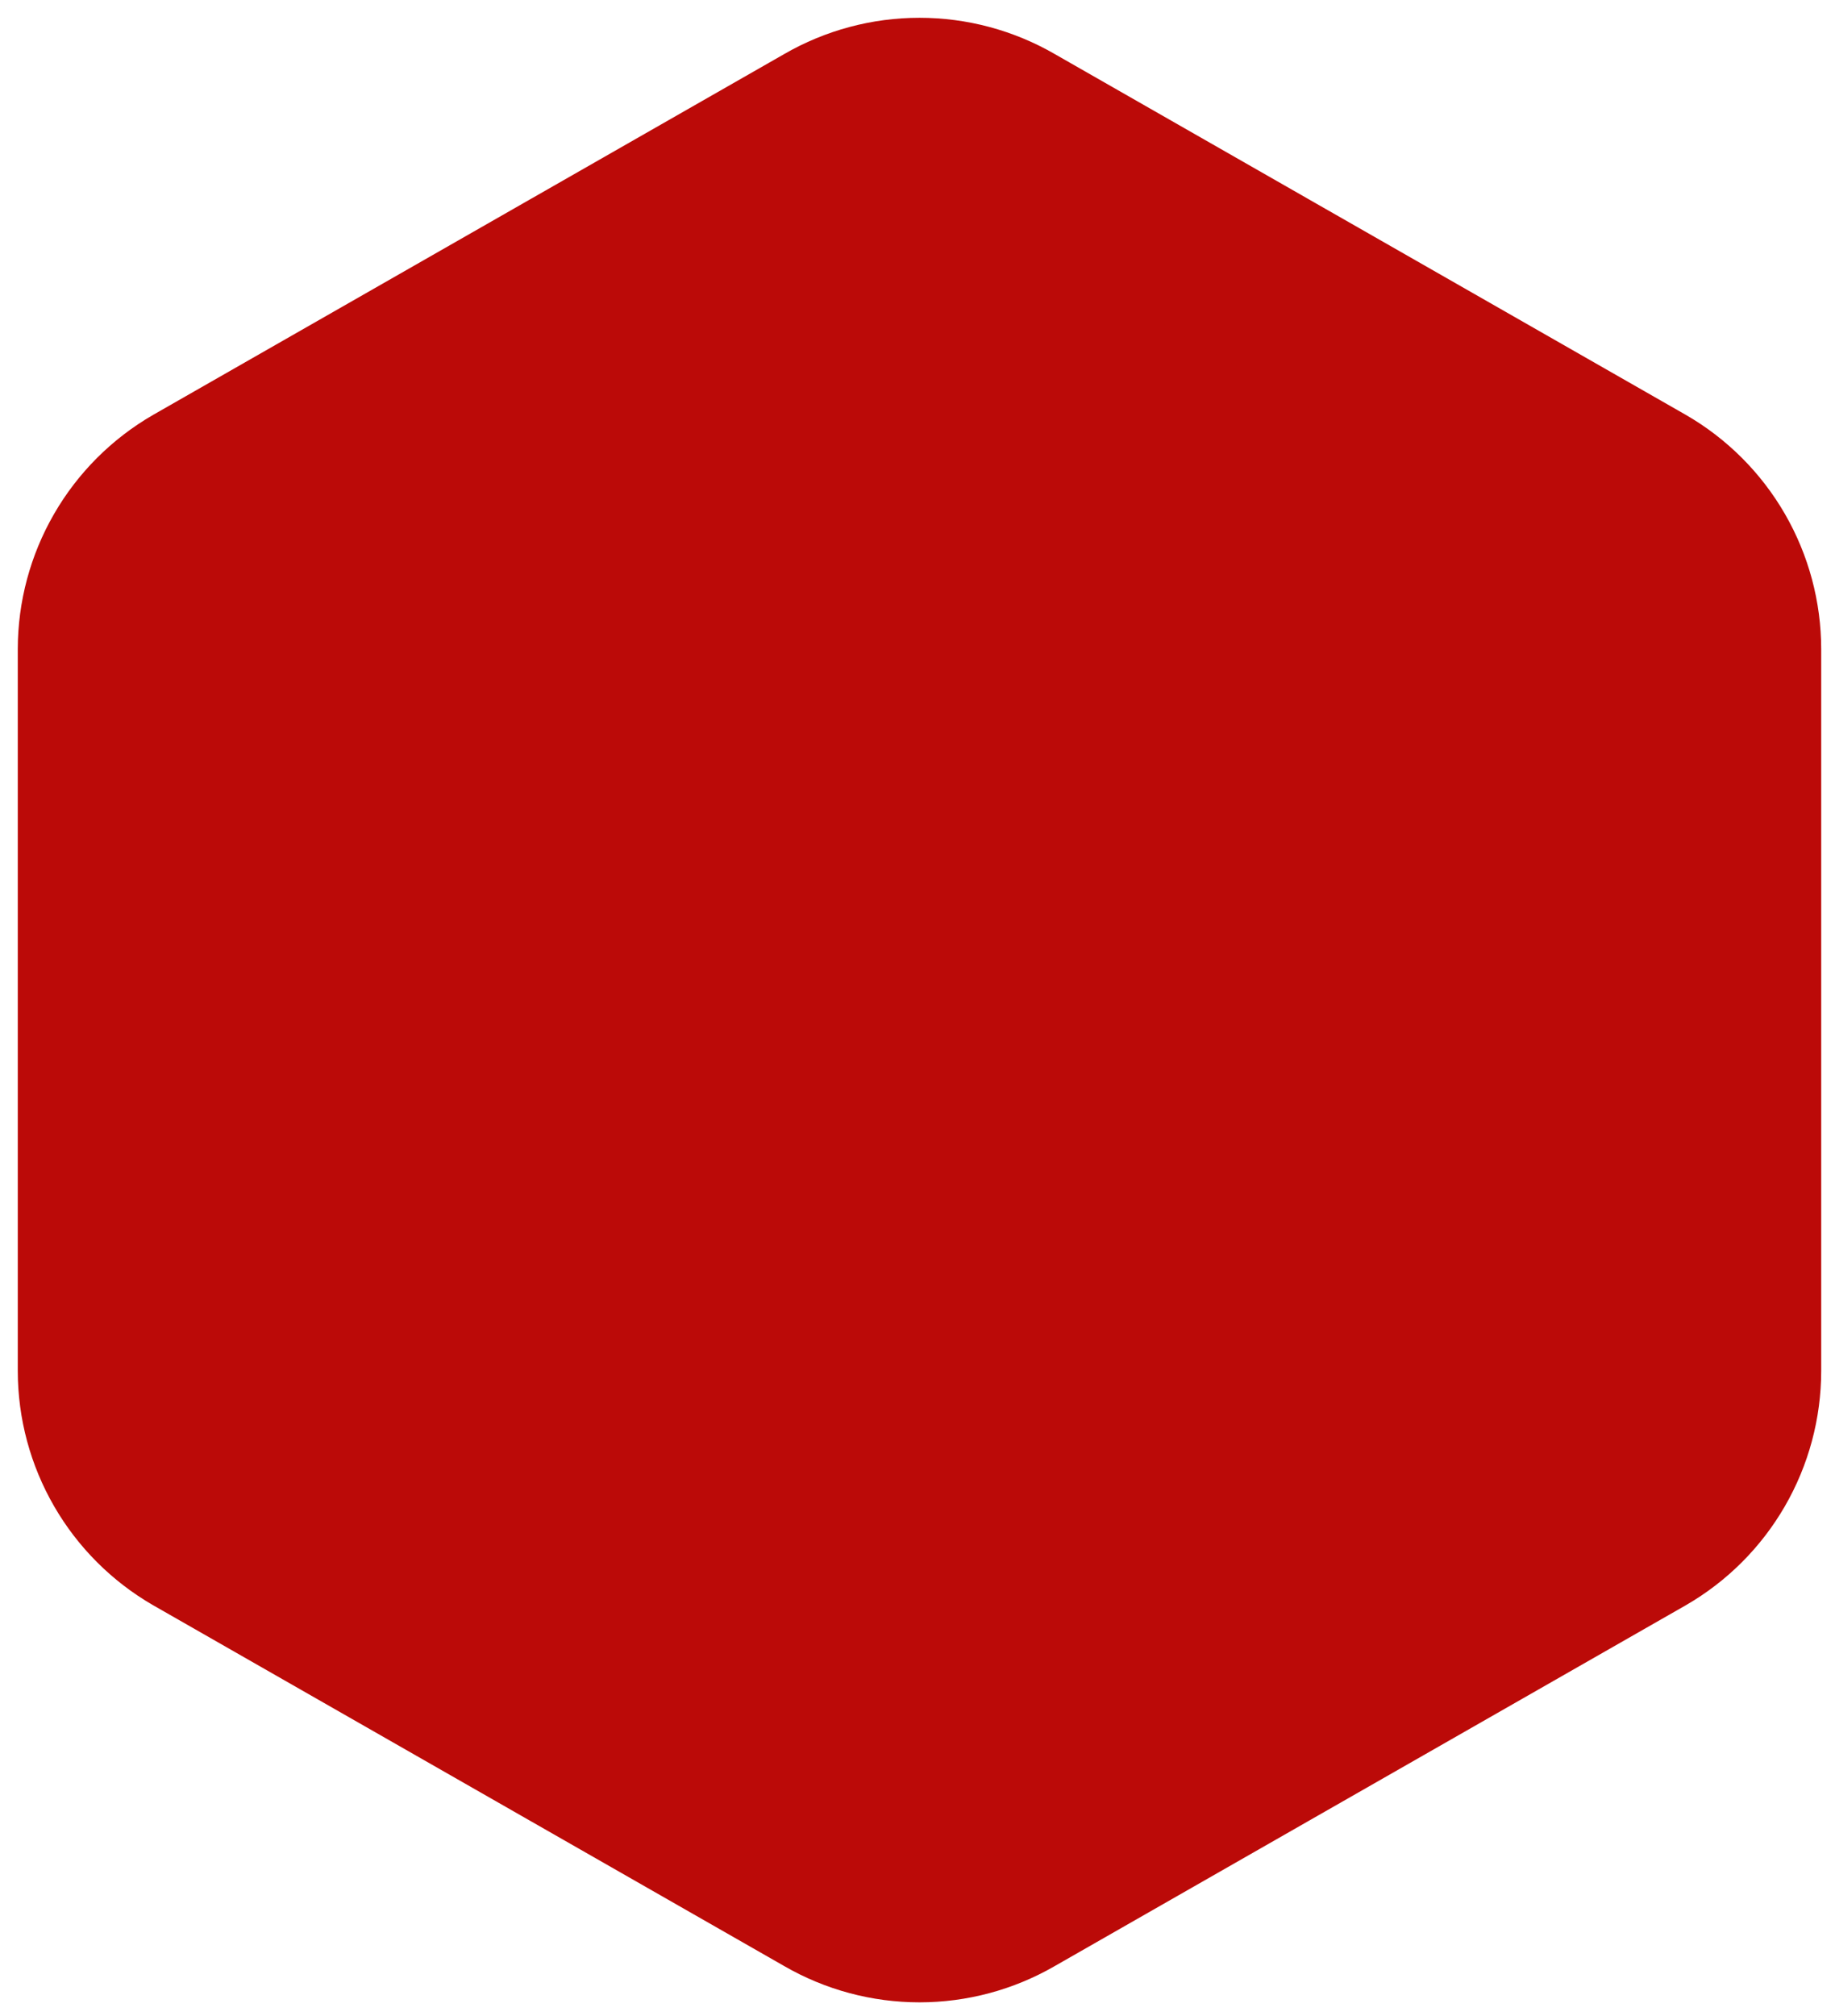 <svg width="102" height="112" viewBox="0 0 102 112" fill="none" xmlns="http://www.w3.org/2000/svg">
<path d="M96.221 76.162V36.063C96.219 34.305 95.755 32.579 94.875 31.057C93.996 29.535 92.731 28.271 91.209 27.392L56.123 7.343C54.599 6.463 52.87 6 51.11 6C49.351 6 47.622 6.463 46.098 7.343L11.012 27.392C9.49 28.271 8.225 29.535 7.346 31.057C6.466 32.579 6.002 34.305 6 36.063V76.162C6.002 77.919 6.466 79.646 7.346 81.168C8.225 82.69 9.49 83.954 11.012 84.833L46.098 104.882C47.622 105.762 49.351 106.225 51.11 106.225C52.87 106.225 54.599 105.762 56.123 104.882L91.209 84.833C92.731 83.954 93.996 82.69 94.875 81.168C95.755 79.646 96.219 77.919 96.221 76.162Z" fill="#BB0A08" stroke="#BB0A08" stroke-width="10.024" stroke-linecap="round" stroke-linejoin="round"/>
</svg>
